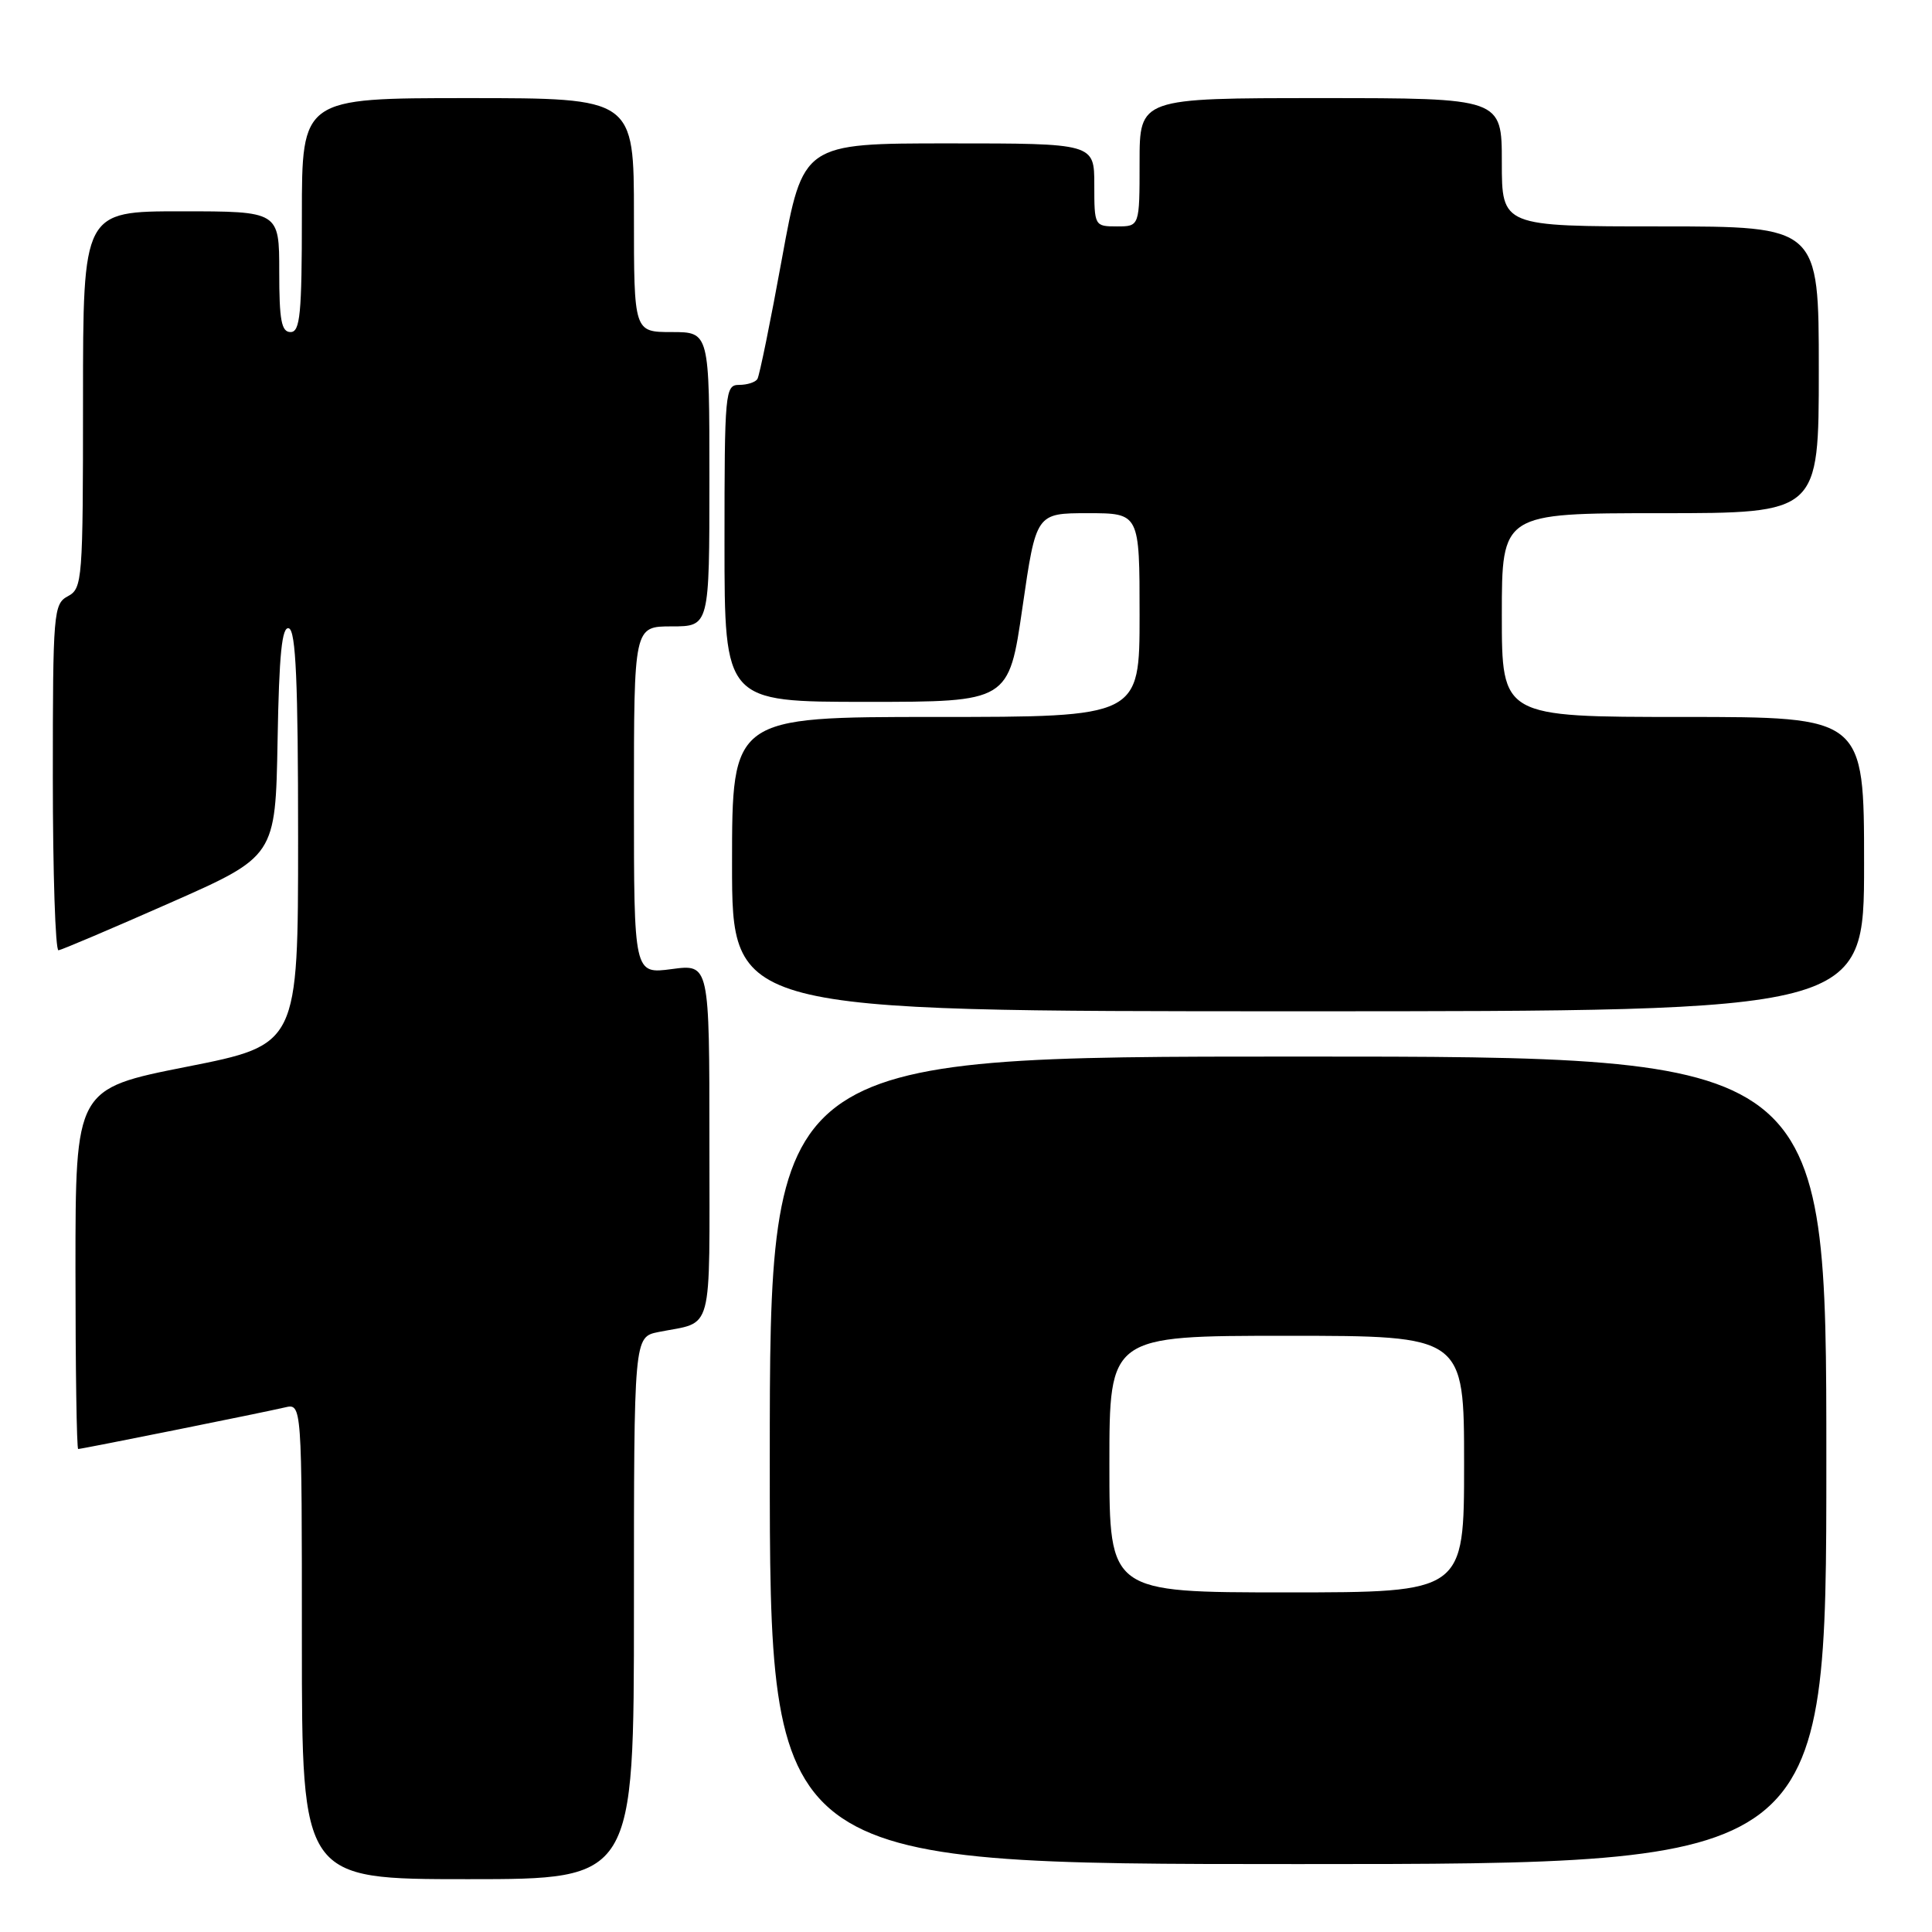 <?xml version="1.0" encoding="UTF-8" standalone="no"?>
<!DOCTYPE svg PUBLIC "-//W3C//DTD SVG 1.1//EN" "http://www.w3.org/Graphics/SVG/1.1/DTD/svg11.dtd" >
<svg xmlns="http://www.w3.org/2000/svg" xmlns:xlink="http://www.w3.org/1999/xlink" version="1.1" viewBox="0 0 256 256">
 <g >
 <path fill="currentColor"
d=" M 84.00 213.08 C 84.00 177.16 84.00 177.16 87.25 176.50 C 94.63 175.02 94.00 177.38 94.00 151.30 C 94.00 127.74 94.00 127.74 89.00 128.41 C 84.00 129.07 84.00 129.07 84.00 106.03 C 84.00 83.00 84.00 83.00 89.00 83.00 C 94.00 83.00 94.00 83.00 94.00 63.50 C 94.00 44.00 94.00 44.00 89.00 44.00 C 84.00 44.00 84.00 44.00 84.00 28.50 C 84.00 13.00 84.00 13.00 62.00 13.00 C 40.00 13.00 40.00 13.00 40.00 28.50 C 40.00 41.61 39.77 44.00 38.50 44.00 C 37.29 44.00 37.00 42.44 37.00 36.00 C 37.00 28.00 37.00 28.00 24.00 28.00 C 11.00 28.00 11.00 28.00 11.00 52.96 C 11.00 76.91 10.92 77.97 9.00 79.00 C 7.09 80.02 7.00 81.09 7.00 103.04 C 7.00 115.67 7.34 125.96 7.75 125.92 C 8.16 125.87 14.80 123.05 22.50 119.65 C 36.50 113.47 36.50 113.47 36.78 98.16 C 36.98 86.63 37.36 82.95 38.28 83.26 C 39.20 83.57 39.50 90.35 39.50 111.05 C 39.50 138.43 39.50 138.43 24.75 141.35 C 10.00 144.27 10.00 144.27 10.00 168.14 C 10.00 181.26 10.16 192.00 10.36 192.00 C 10.85 192.00 34.91 187.16 37.75 186.49 C 40.00 185.96 40.00 185.96 40.00 217.48 C 40.00 249.00 40.00 249.00 62.00 249.00 C 84.00 249.00 84.00 249.00 84.00 213.08 Z  M 242.00 193.50 C 242.00 140.00 242.00 140.00 172.00 140.00 C 102.00 140.00 102.00 140.00 102.00 193.50 C 102.00 247.00 102.00 247.00 172.00 247.00 C 242.00 247.00 242.00 247.00 242.00 193.50 Z  M 247.00 114.50 C 247.00 95.00 247.00 95.00 223.00 95.00 C 199.00 95.00 199.00 95.00 199.00 81.50 C 199.00 68.00 199.00 68.00 220.00 68.00 C 241.00 68.00 241.00 68.00 241.00 49.00 C 241.00 30.00 241.00 30.00 220.00 30.00 C 199.00 30.00 199.00 30.00 199.00 21.50 C 199.00 13.00 199.00 13.00 175.00 13.00 C 151.00 13.00 151.00 13.00 151.00 21.50 C 151.00 30.00 151.00 30.00 148.00 30.00 C 145.03 30.00 145.00 29.94 145.00 24.50 C 145.00 19.00 145.00 19.00 125.70 19.00 C 106.40 19.00 106.40 19.00 103.62 34.22 C 102.10 42.59 100.63 49.79 100.36 50.22 C 100.10 50.65 99.01 51.00 97.94 51.00 C 96.08 51.00 96.00 51.88 96.00 72.00 C 96.00 93.00 96.00 93.00 114.83 93.00 C 133.67 93.00 133.67 93.00 135.48 80.50 C 137.29 68.00 137.29 68.00 144.15 68.00 C 151.00 68.00 151.00 68.00 151.00 81.50 C 151.00 95.00 151.00 95.00 124.00 95.00 C 97.00 95.00 97.00 95.00 97.00 114.50 C 97.00 134.00 97.00 134.00 172.00 134.00 C 247.00 134.00 247.00 134.00 247.00 114.50 Z  M 147.00 194.00 C 147.00 177.00 147.00 177.00 170.50 177.00 C 194.00 177.00 194.00 177.00 194.00 194.00 C 194.00 211.00 194.00 211.00 170.50 211.00 C 147.00 211.00 147.00 211.00 147.00 194.00 Z "/>
</g>
</svg>